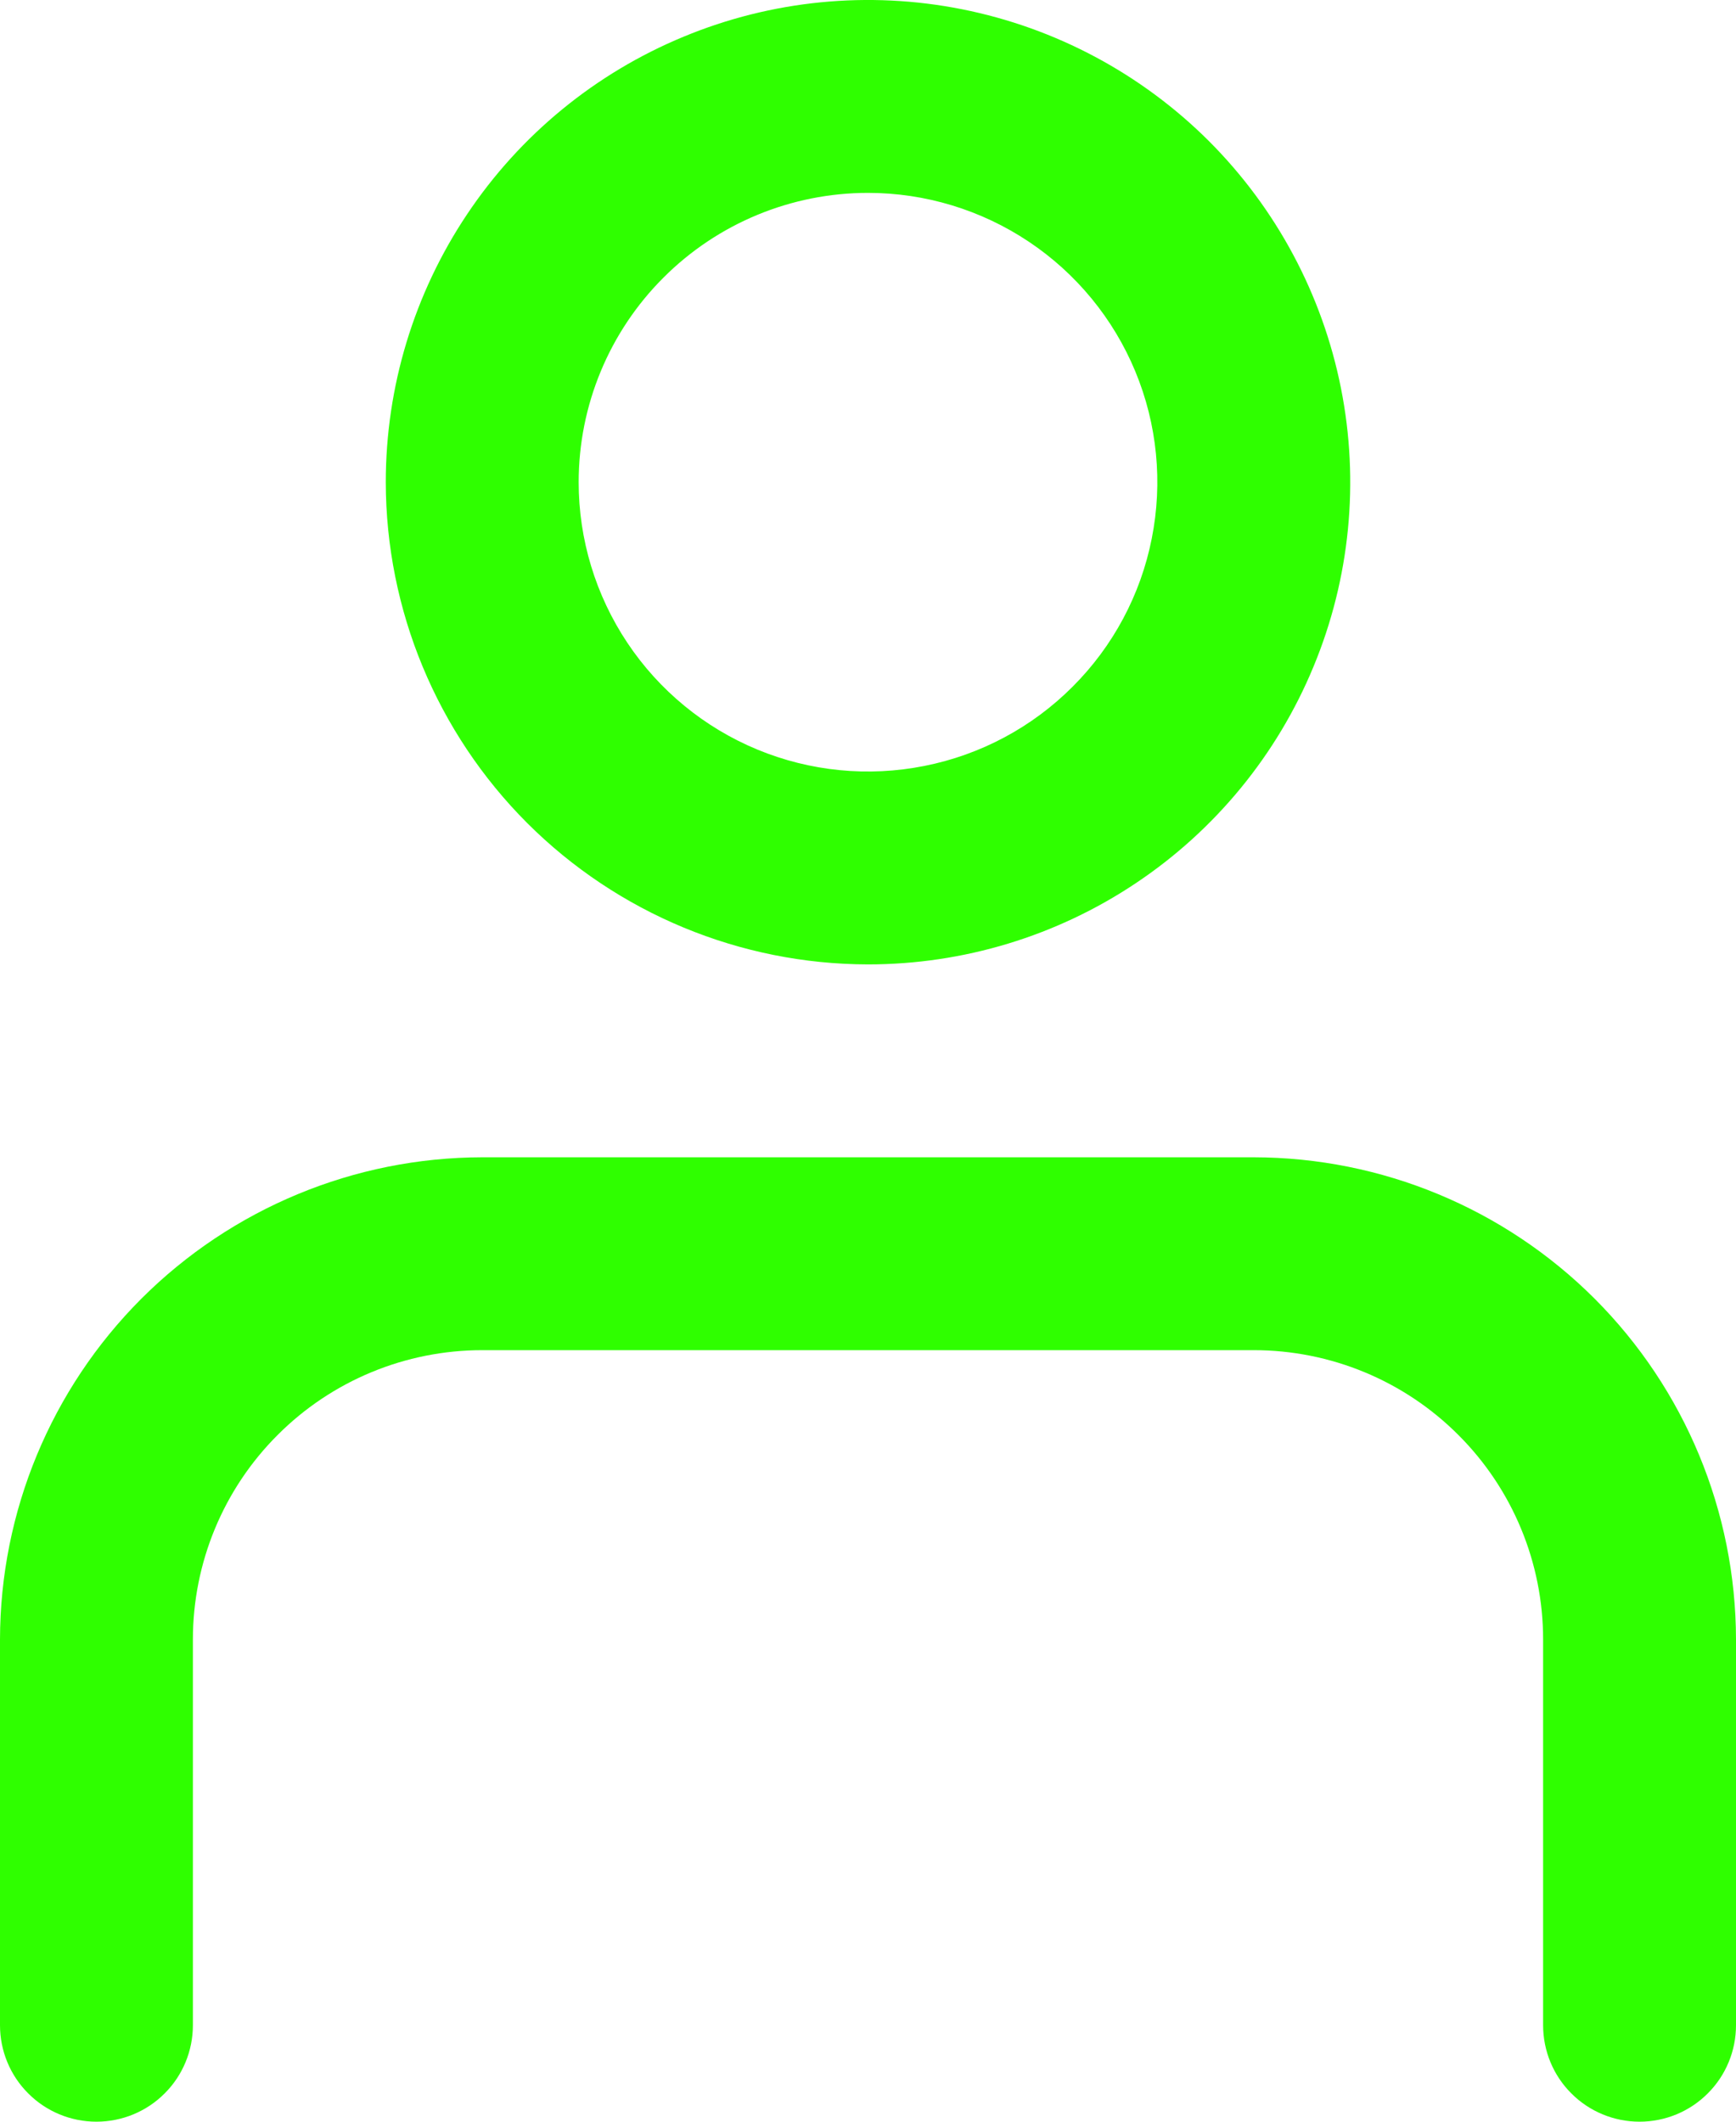 <svg width="18" height="22" viewBox="0 0 18 22" fill="none" xmlns="http://www.w3.org/2000/svg">
<path d="M9 10C9.989 10 10.956 9.707 11.778 9.157C12.6 8.608 13.241 7.827 13.619 6.913C13.998 6 14.097 4.994 13.904 4.025C13.711 3.055 13.235 2.164 12.536 1.464C11.836 0.765 10.945 0.289 9.975 0.096C9.006 -0.097 8 0.002 7.087 0.381C6.173 0.759 5.392 1.4 4.843 2.222C4.293 3.044 4 4.011 4 5C4.002 6.326 4.529 7.596 5.466 8.534C6.404 9.471 7.674 9.998 9 10ZM9 2C9.593 2 10.173 2.176 10.667 2.506C11.16 2.835 11.545 3.304 11.772 3.852C11.999 4.4 12.058 5.003 11.942 5.585C11.827 6.167 11.541 6.702 11.121 7.121C10.702 7.541 10.167 7.827 9.585 7.942C9.003 8.058 8.4 7.999 7.852 7.772C7.304 7.545 6.835 7.16 6.506 6.667C6.176 6.173 6 5.593 6 5C6 4.204 6.316 3.441 6.879 2.879C7.441 2.316 8.204 2 9 2ZM0 21V17C0.002 15.674 0.529 14.404 1.466 13.466C2.404 12.529 3.674 12.002 5 12H13C14.326 12.002 15.596 12.529 16.534 13.466C17.471 14.404 17.998 15.674 18 17V21C18 21.265 17.895 21.52 17.707 21.707C17.52 21.895 17.265 22 17 22C16.735 22 16.48 21.895 16.293 21.707C16.105 21.52 16 21.265 16 21V17C16 16.204 15.684 15.441 15.121 14.879C14.559 14.316 13.796 14 13 14H5C4.204 14 3.441 14.316 2.879 14.879C2.316 15.441 2 16.204 2 17V21C2 21.265 1.895 21.52 1.707 21.707C1.52 21.895 1.265 22 1 22C0.735 22 0.48 21.895 0.293 21.707C0.105 21.52 0 21.265 0 21Z" fill="#2FFF00"/>
</svg>
